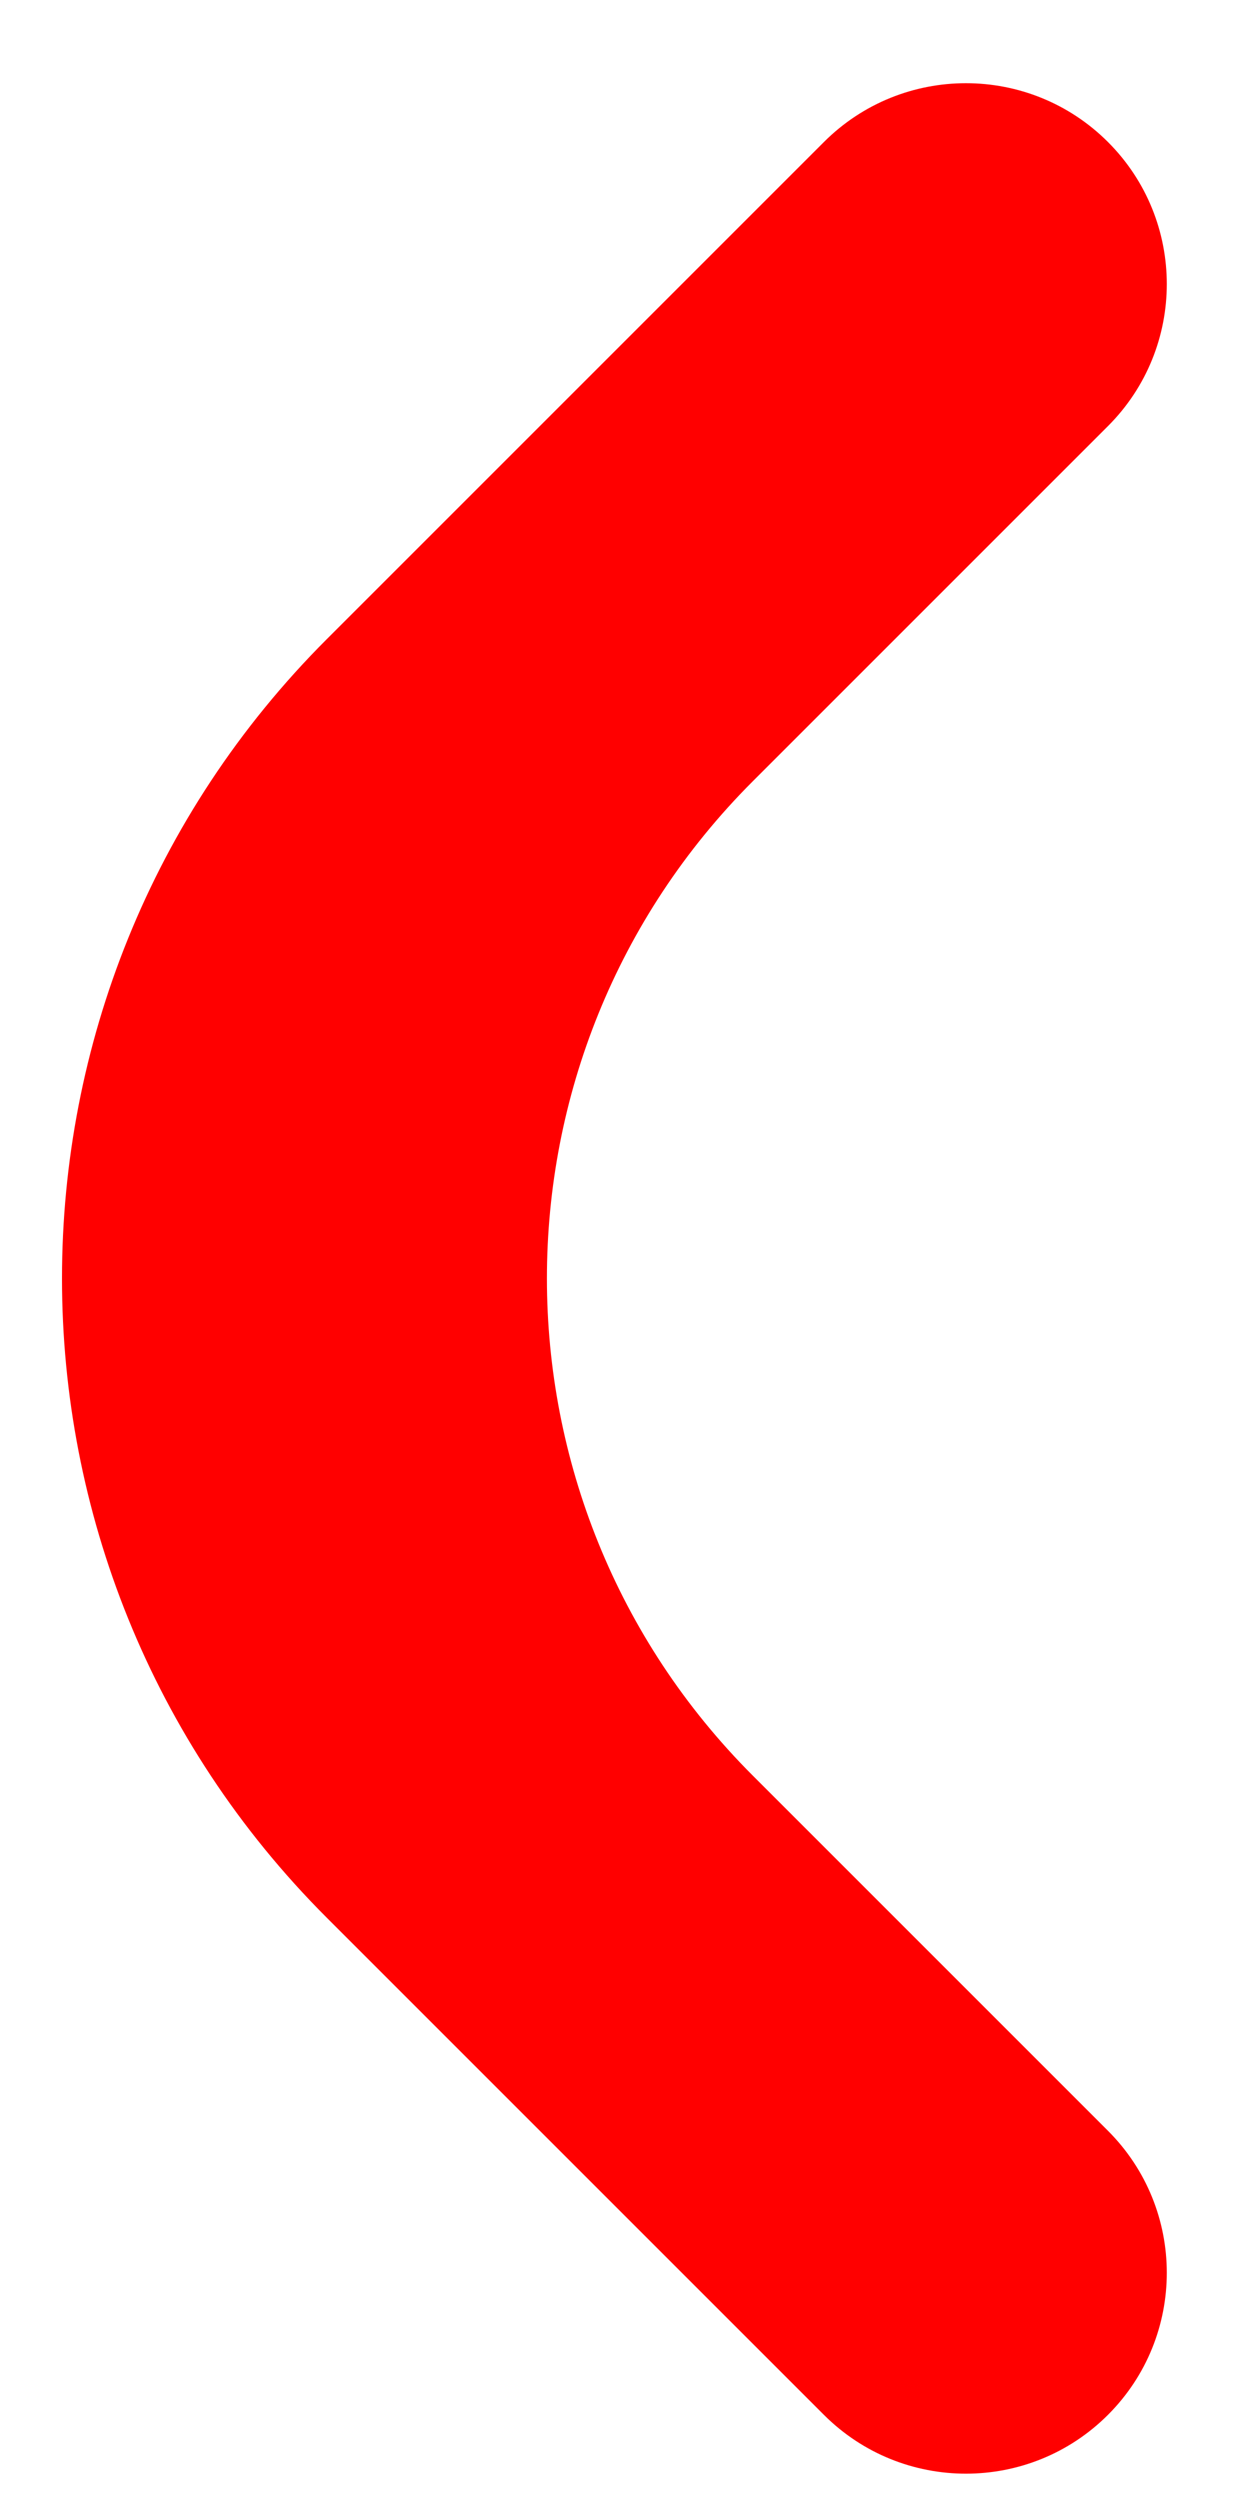 <svg width="8" height="16" viewBox="0 0 8 16" fill="none" xmlns="http://www.w3.org/2000/svg">
<path d="M4.818 5C3.061 6.757 3.061 9.607 4.818 11.364L7.091 13.637C7.593 14.139 7.593 14.953 7.091 15.455C6.589 15.957 5.775 15.957 5.273 15.455L2.091 12.273C-0.168 10.014 -0.168 6.35 2.091 4.091L5.273 0.909C5.775 0.407 6.589 0.407 7.091 0.909C7.593 1.411 7.593 2.225 7.091 2.727L4.818 5Z" fill="#FF0000"/>
</svg>

